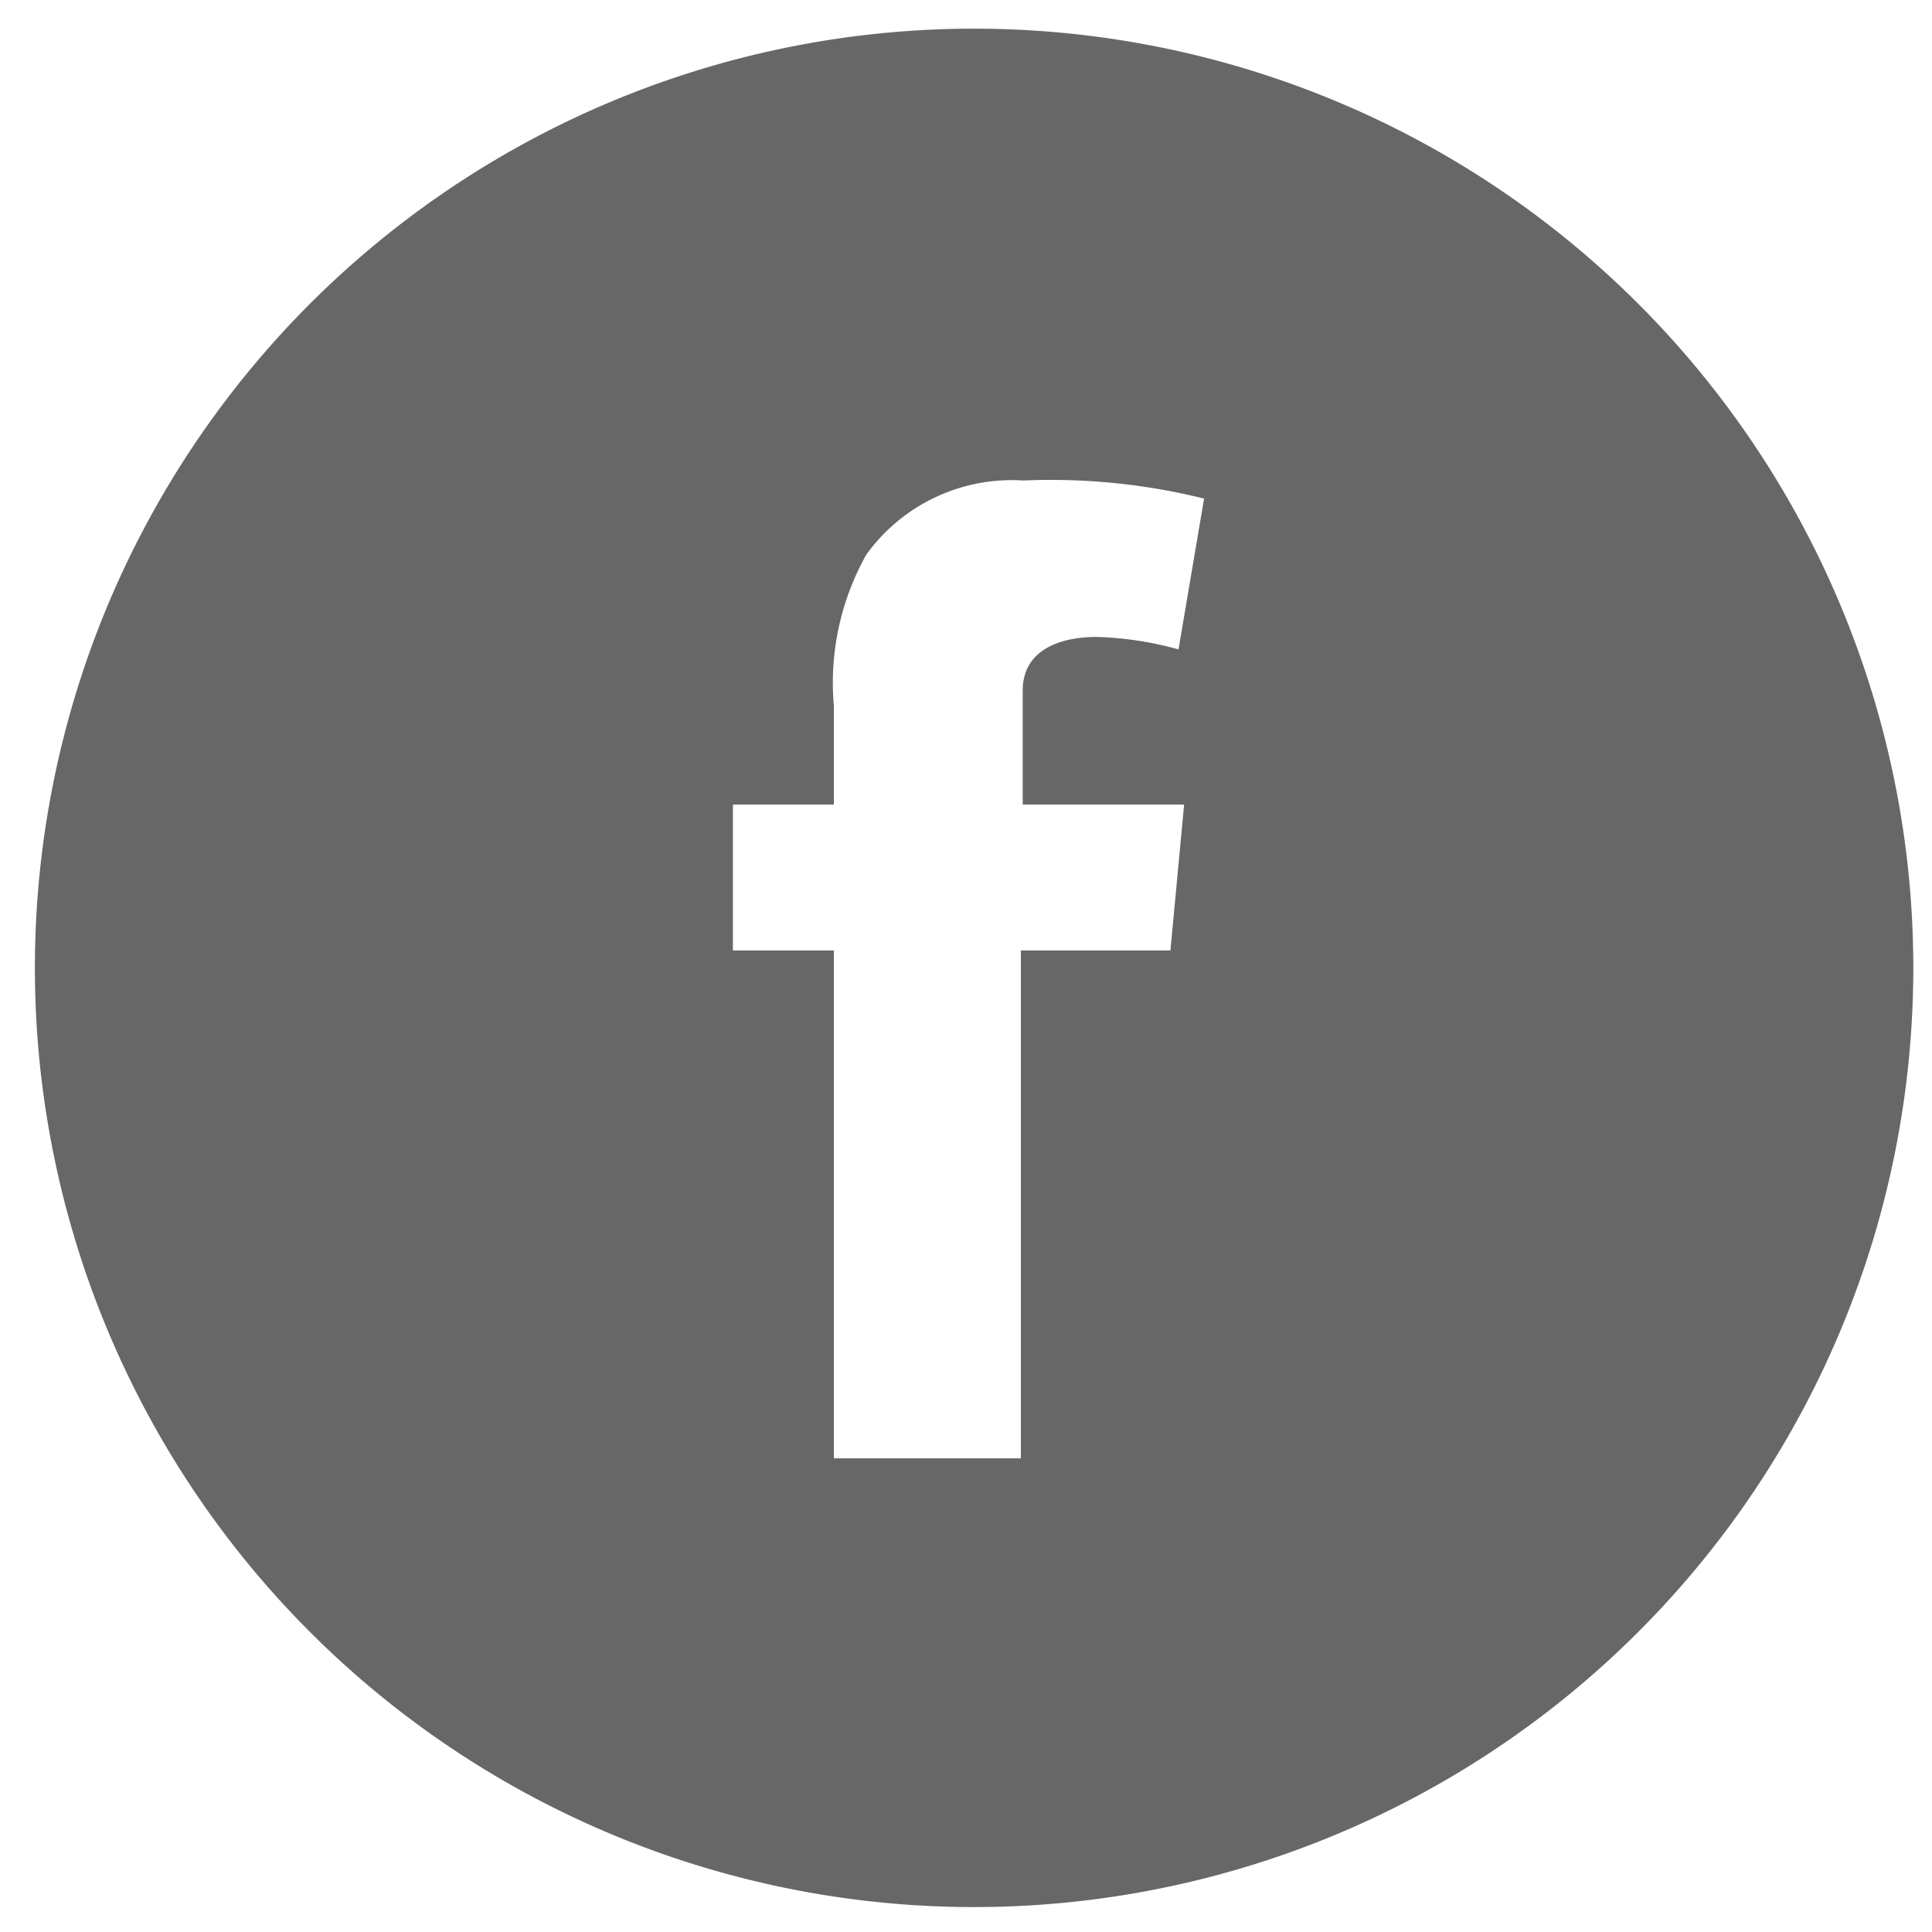 <!--Scalable Vector Graphic-->
<svg xmlns="http://www.w3.org/2000/svg" 
     xmlns:xlink="http://www.w3.org/1999/xlink"  
     width="31px" 
     height="31px" 
     viewBox="0 0 31 31">
	<path fill="#676767" data-name="&lt;Compound Path&gt;" class="cls-1" d="M30.7,15.53A15.07,15.07,0,1,1,15.63.46,15.07,15.07,0,0,1,30.7,15.53ZM11.76,12.91v2.34h1.62V23.4h3V15.25h2.4L19,12.91H16.41V11.08c0-.63.56-.86,1.19-.86a5.47,5.47,0,0,1,1.31.2L19.32,8a10.21,10.21,0,0,0-2.9-.29A2.88,2.88,0,0,0,13.9,8.9a4.21,4.21,0,0,0-.52,2.43v1.58Z"/>
</svg>
